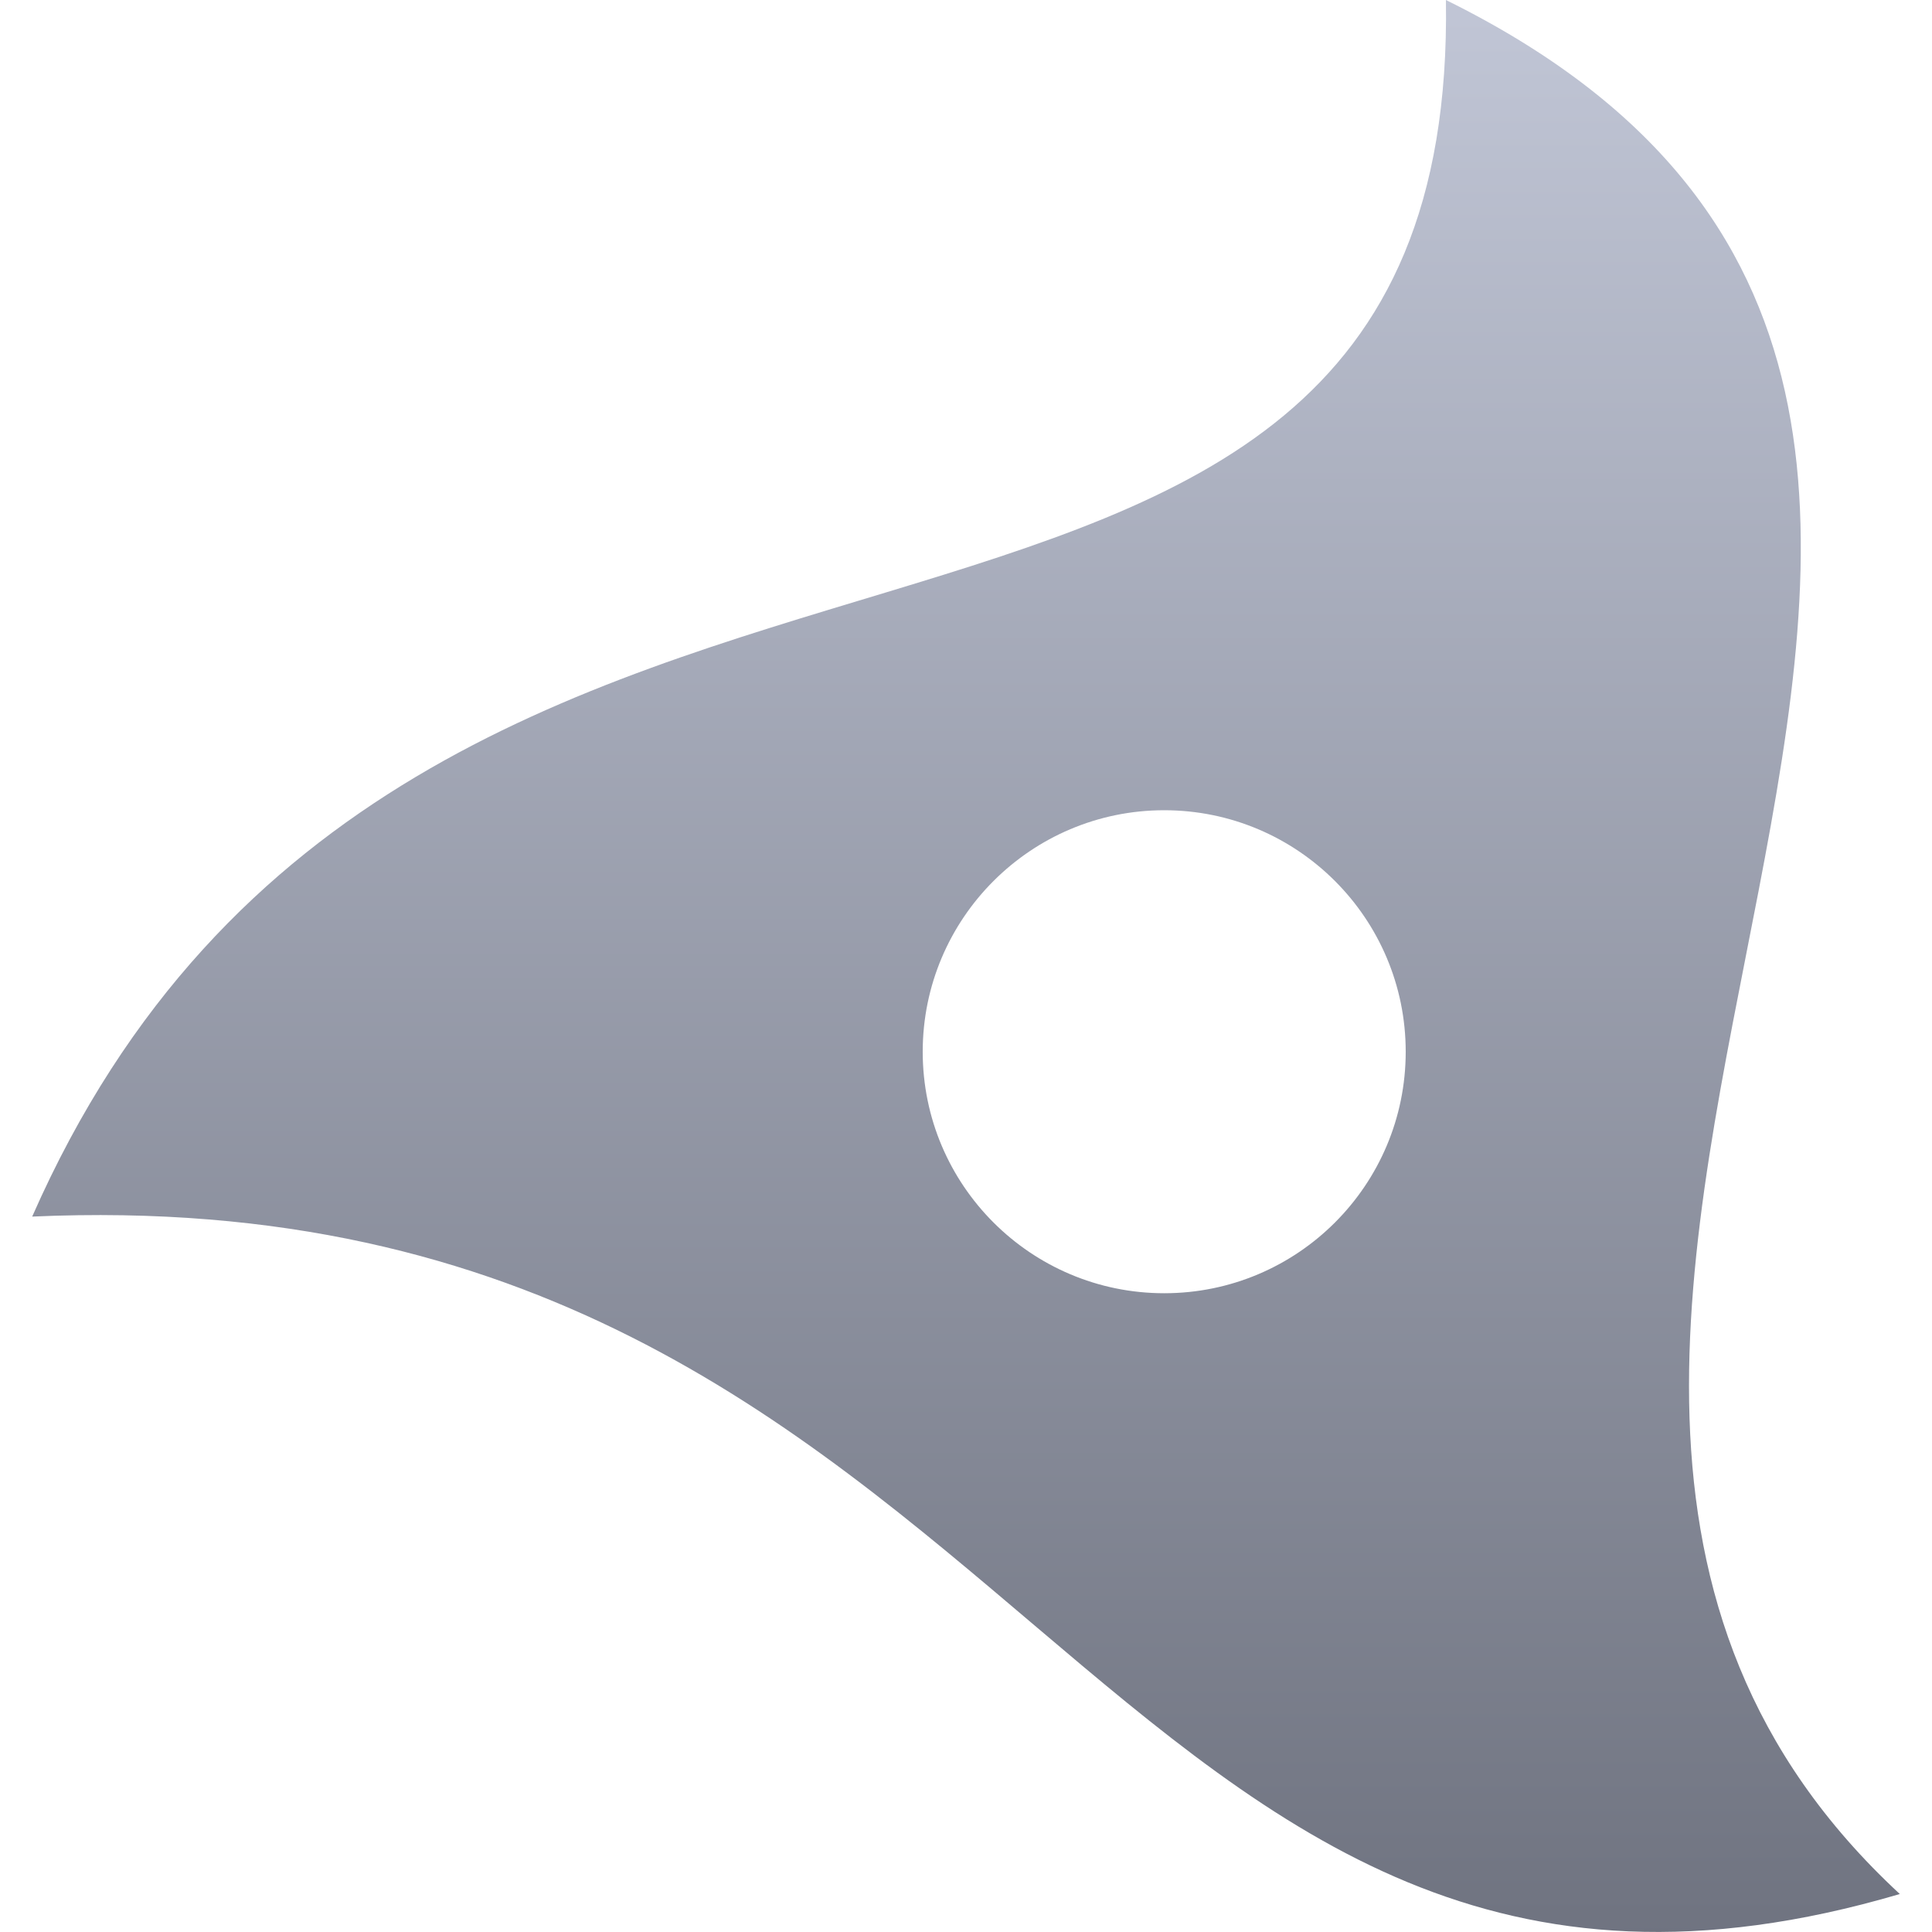 <svg xmlns="http://www.w3.org/2000/svg" xmlns:xlink="http://www.w3.org/1999/xlink" width="64" height="64" viewBox="0 0 64 64" version="1.1"><defs><linearGradient id="linear0" gradientUnits="userSpaceOnUse" x1="0" y1="0" x2="0" y2="1" gradientTransform="matrix(61.867,0,0,64,1.066,0)"><stop offset="0" style="stop-color:#c1c6d6;stop-opacity:1;"/><stop offset="1" style="stop-color:#6f7380;stop-opacity:1;"/></linearGradient></defs><g id="surface1"><path style=" stroke:none;fill-rule:evenodd;fill:url(#linear0);" d="M 1.066 40.301 C 13.691 11.621 48.32 27.258 47.898 0 C 75.68 13.715 42.73 44.039 62.934 62.742 C 36.191 70.621 34.105 38.82 1.066 40.301 Z M 30.566 34.84 C 30.566 30.426 34.152 26.84 38.566 26.84 C 42.984 26.84 46.566 30.426 46.566 34.84 C 46.566 39.258 42.984 42.84 38.566 42.84 C 34.152 42.84 30.566 39.258 30.566 34.84 Z M 30.566 34.84 "/></g></svg>
